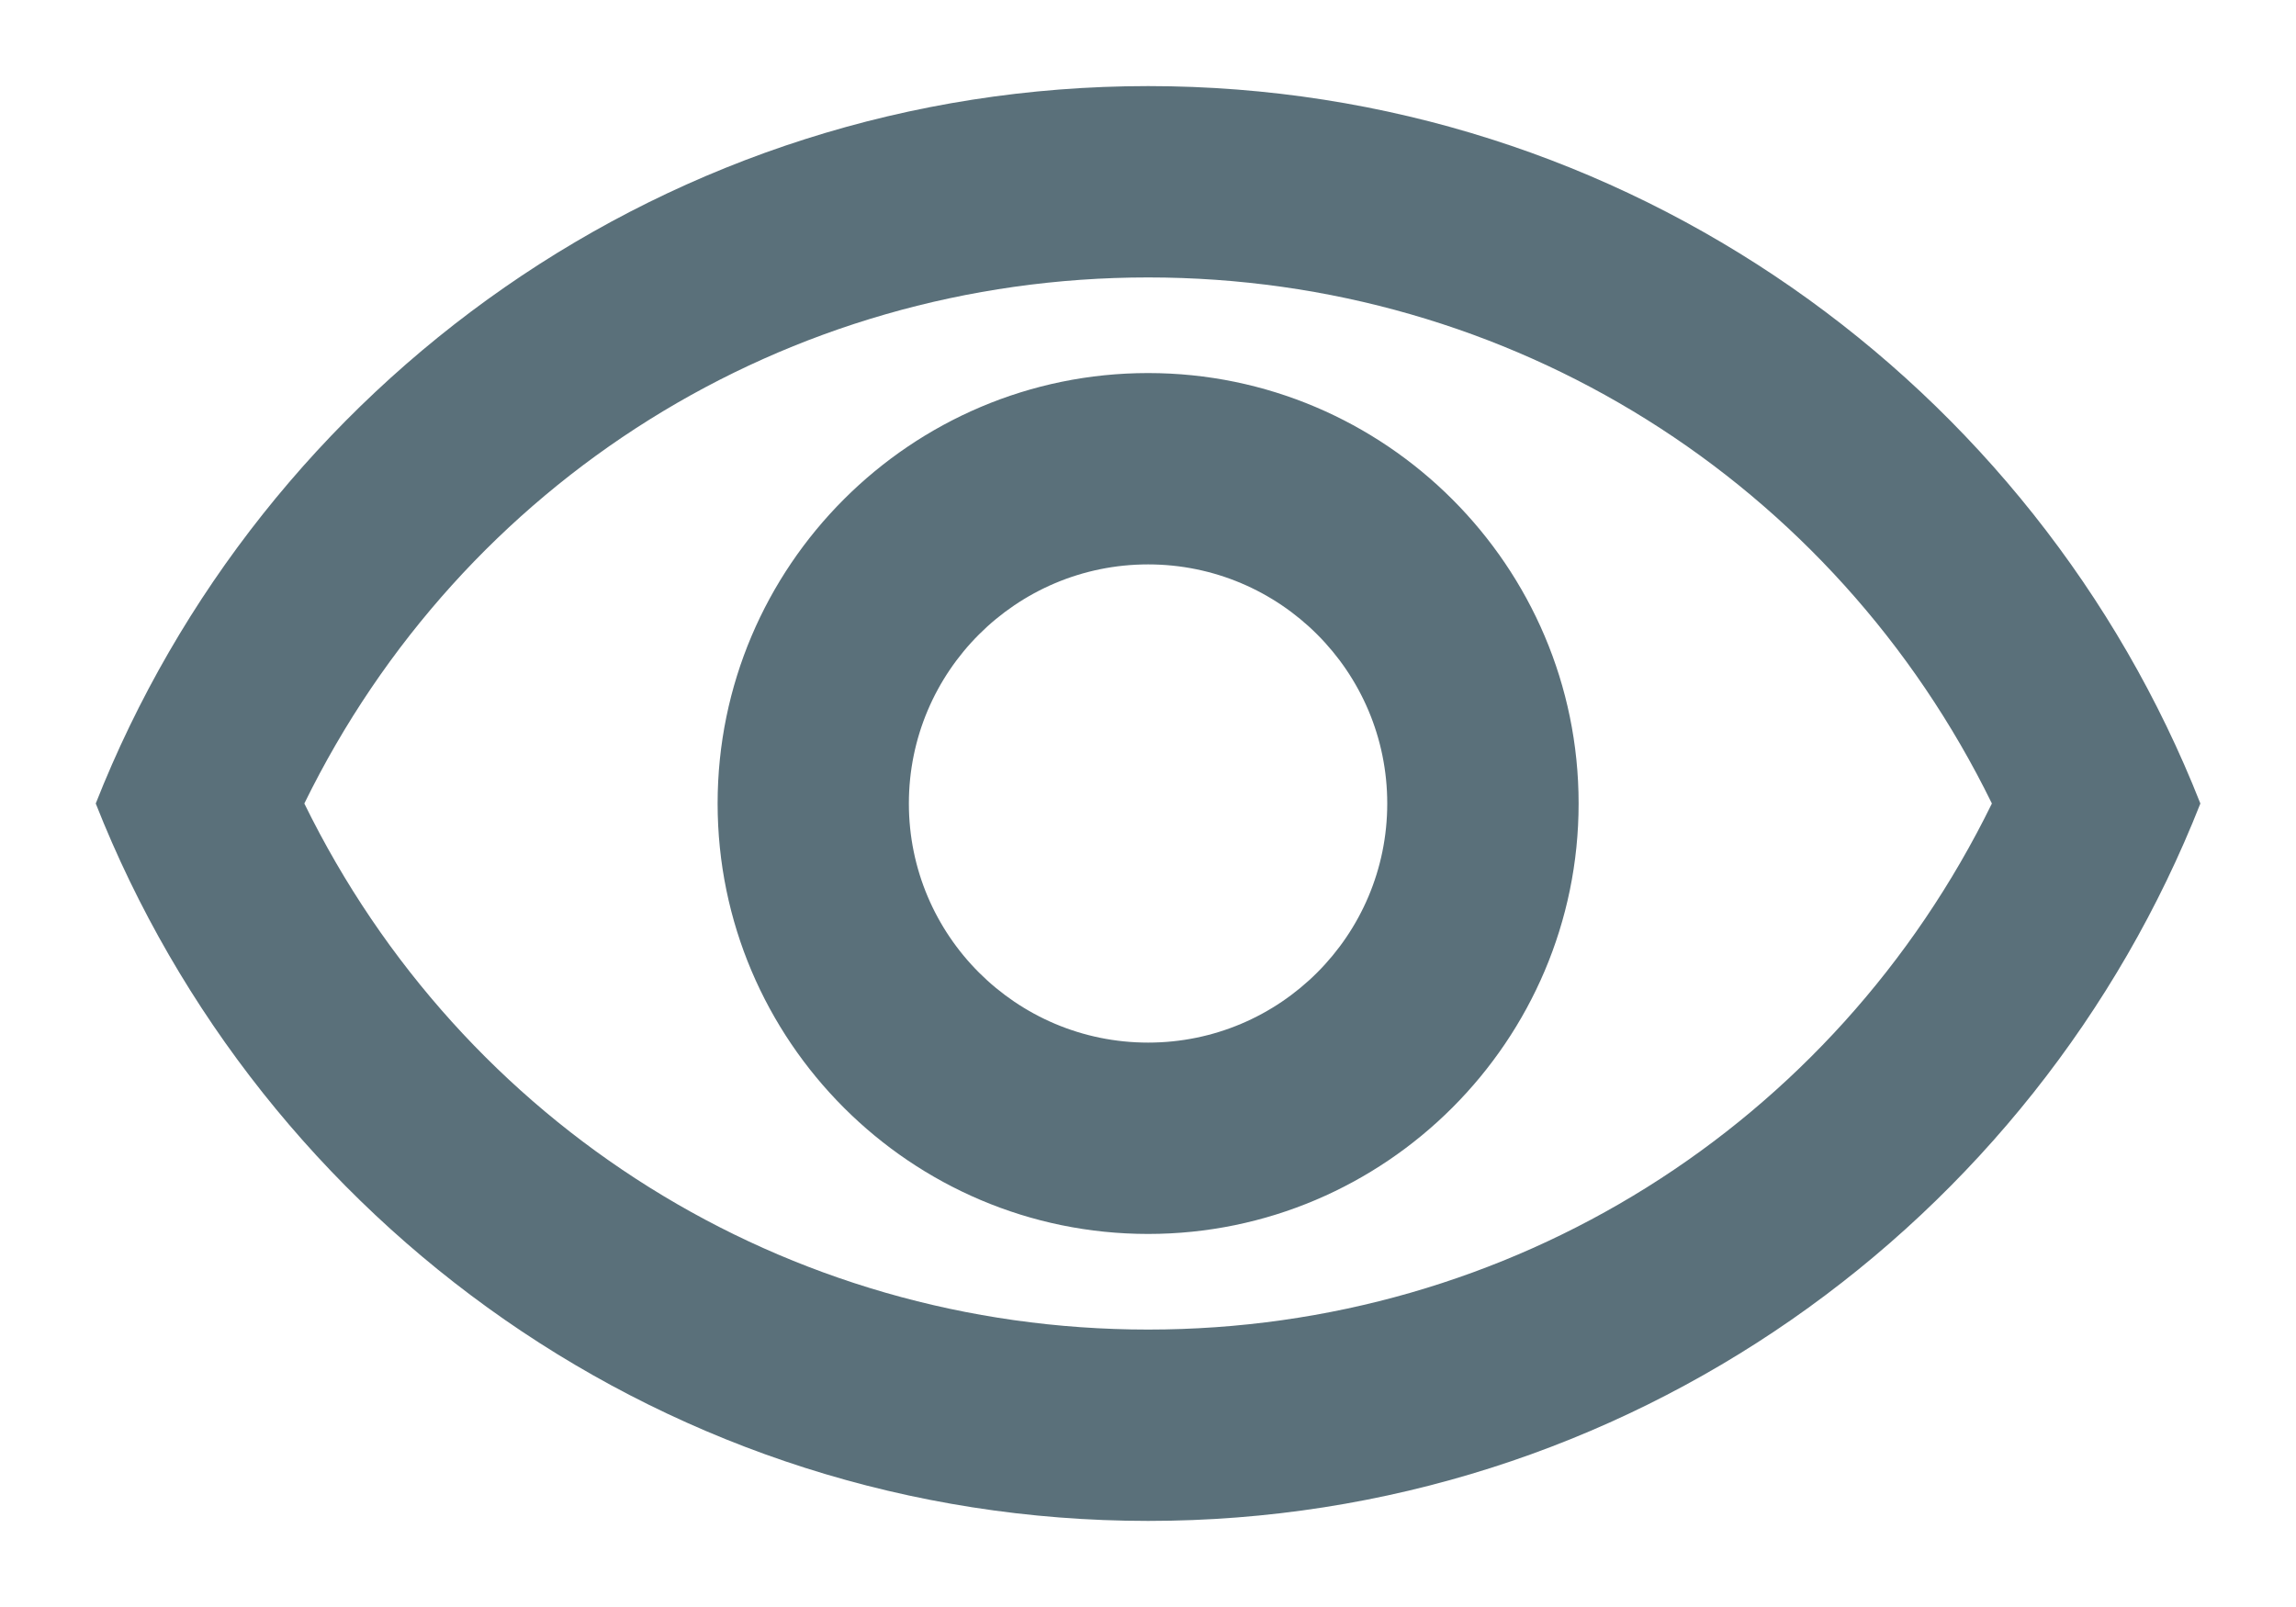 <svg width="20" height="14" viewBox="0 0 20 14" fill="none" xmlns="http://www.w3.org/2000/svg">
<path d="M10.001 2.417C13.159 2.417 15.976 4.192 17.351 7C15.976 9.808 13.159 11.583 10.001 11.583C6.842 11.583 4.026 9.808 2.651 7C4.026 4.192 6.842 2.417 10.001 2.417ZM10.001 0.75C5.834 0.75 2.276 3.342 0.834 7C2.276 10.658 5.834 13.25 10.001 13.25C14.167 13.25 17.726 10.658 19.167 7C17.726 3.342 14.167 0.75 10.001 0.75ZM10.001 4.917C11.151 4.917 12.084 5.85 12.084 7C12.084 8.15 11.151 9.083 10.001 9.083C8.851 9.083 7.917 8.15 7.917 7C7.917 5.85 8.851 4.917 10.001 4.917ZM10.001 3.25C7.934 3.25 6.251 4.933 6.251 7C6.251 9.067 7.934 10.75 10.001 10.75C12.067 10.75 13.751 9.067 13.751 7C13.751 4.933 12.067 3.25 10.001 3.25Z" fill="#5A707A"/>
</svg>
